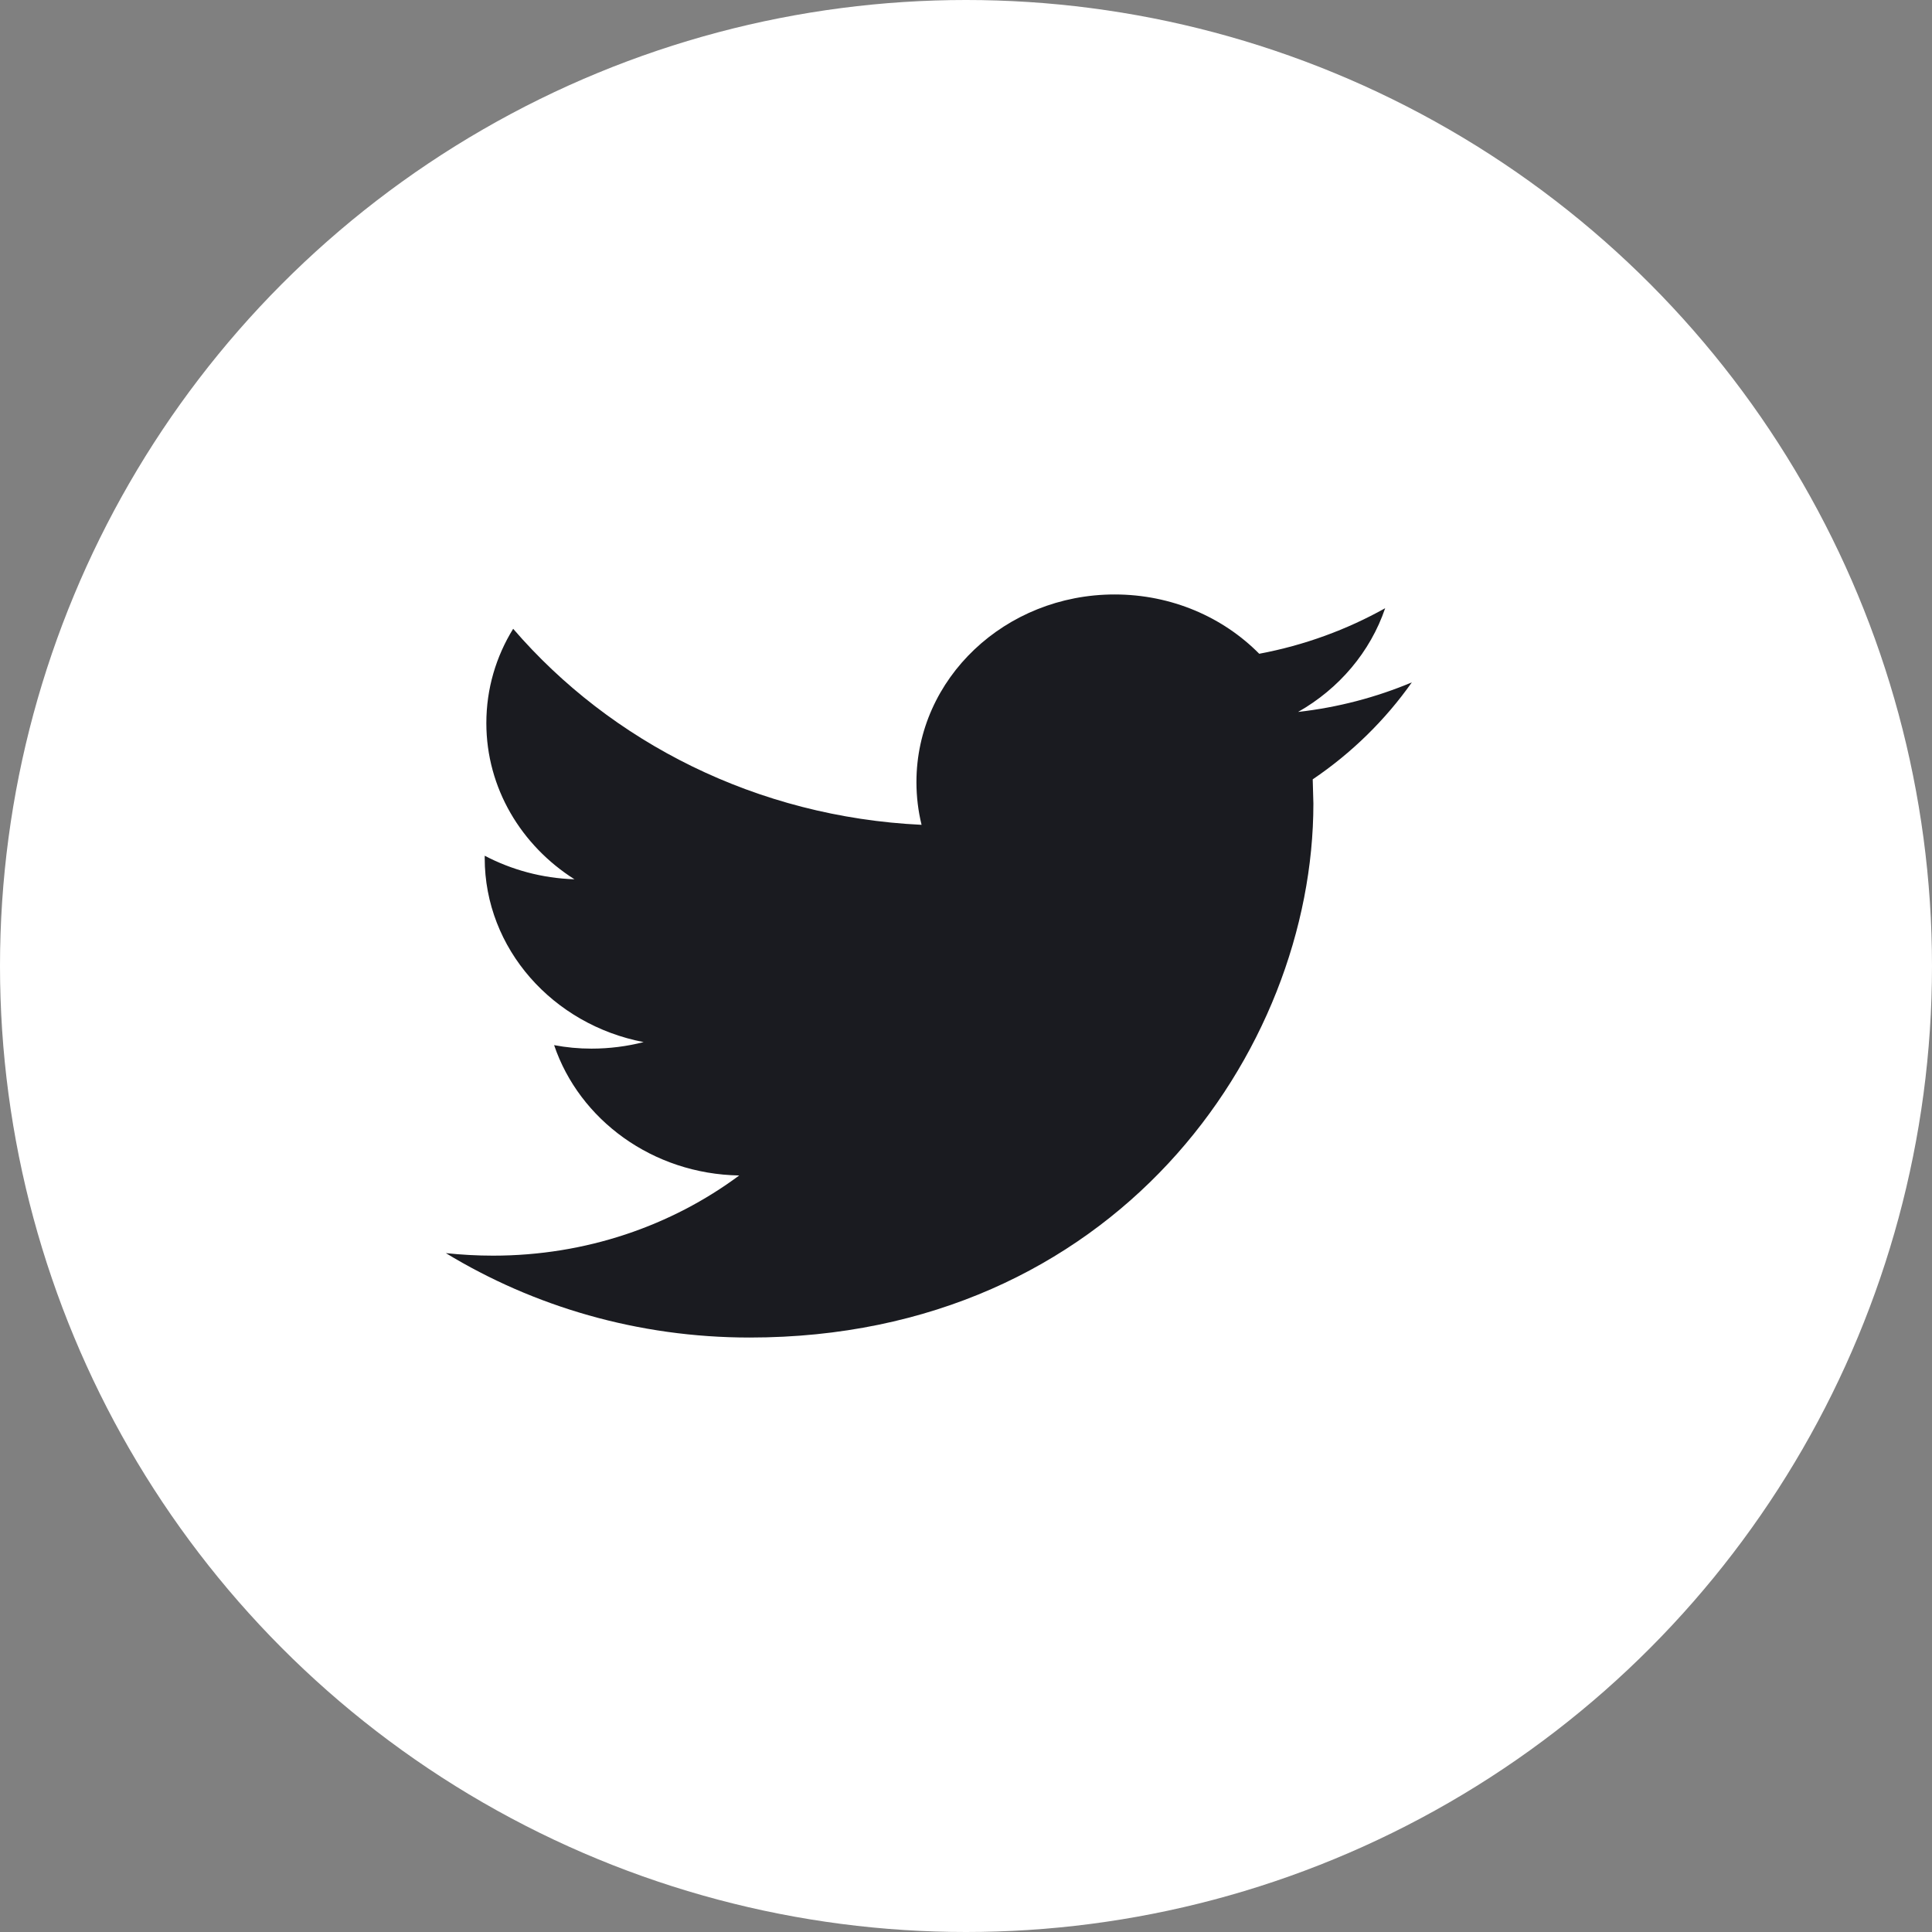 <svg width="26" height="26" viewBox="0 0 26 26" fill="none" xmlns="http://www.w3.org/2000/svg">
<rect x="0" y="0" width="26" height="26" fill="#808080" stroke="none"/>
<circle cx="13" cy="13" r="13" fill="white"/>
<path d="M19 9.183C18.521 9.384 18.008 9.52 17.469 9.581C18.02 9.269 18.441 8.773 18.641 8.185C18.124 8.474 17.554 8.684 16.946 8.798C16.46 8.306 15.768 8 15 8C13.527 8 12.333 9.131 12.333 10.525C12.333 10.723 12.357 10.916 12.402 11.1C10.186 10.995 8.221 9.989 6.906 8.462C6.676 8.834 6.545 9.268 6.545 9.731C6.545 10.607 7.016 11.38 7.731 11.833C7.294 11.819 6.883 11.705 6.523 11.516V11.547C6.523 12.77 7.443 13.791 8.662 14.024C8.439 14.081 8.203 14.112 7.959 14.112C7.787 14.112 7.621 14.096 7.457 14.065C7.797 15.069 8.781 15.799 9.948 15.819C9.036 16.496 7.885 16.898 6.636 16.898C6.421 16.898 6.209 16.886 6 16.864C7.18 17.581 8.582 18 10.088 18C14.993 18 17.675 14.152 17.675 10.815L17.666 10.488C18.19 10.134 18.643 9.689 19 9.183Z" fill="#1A1B20"/>
</svg>
